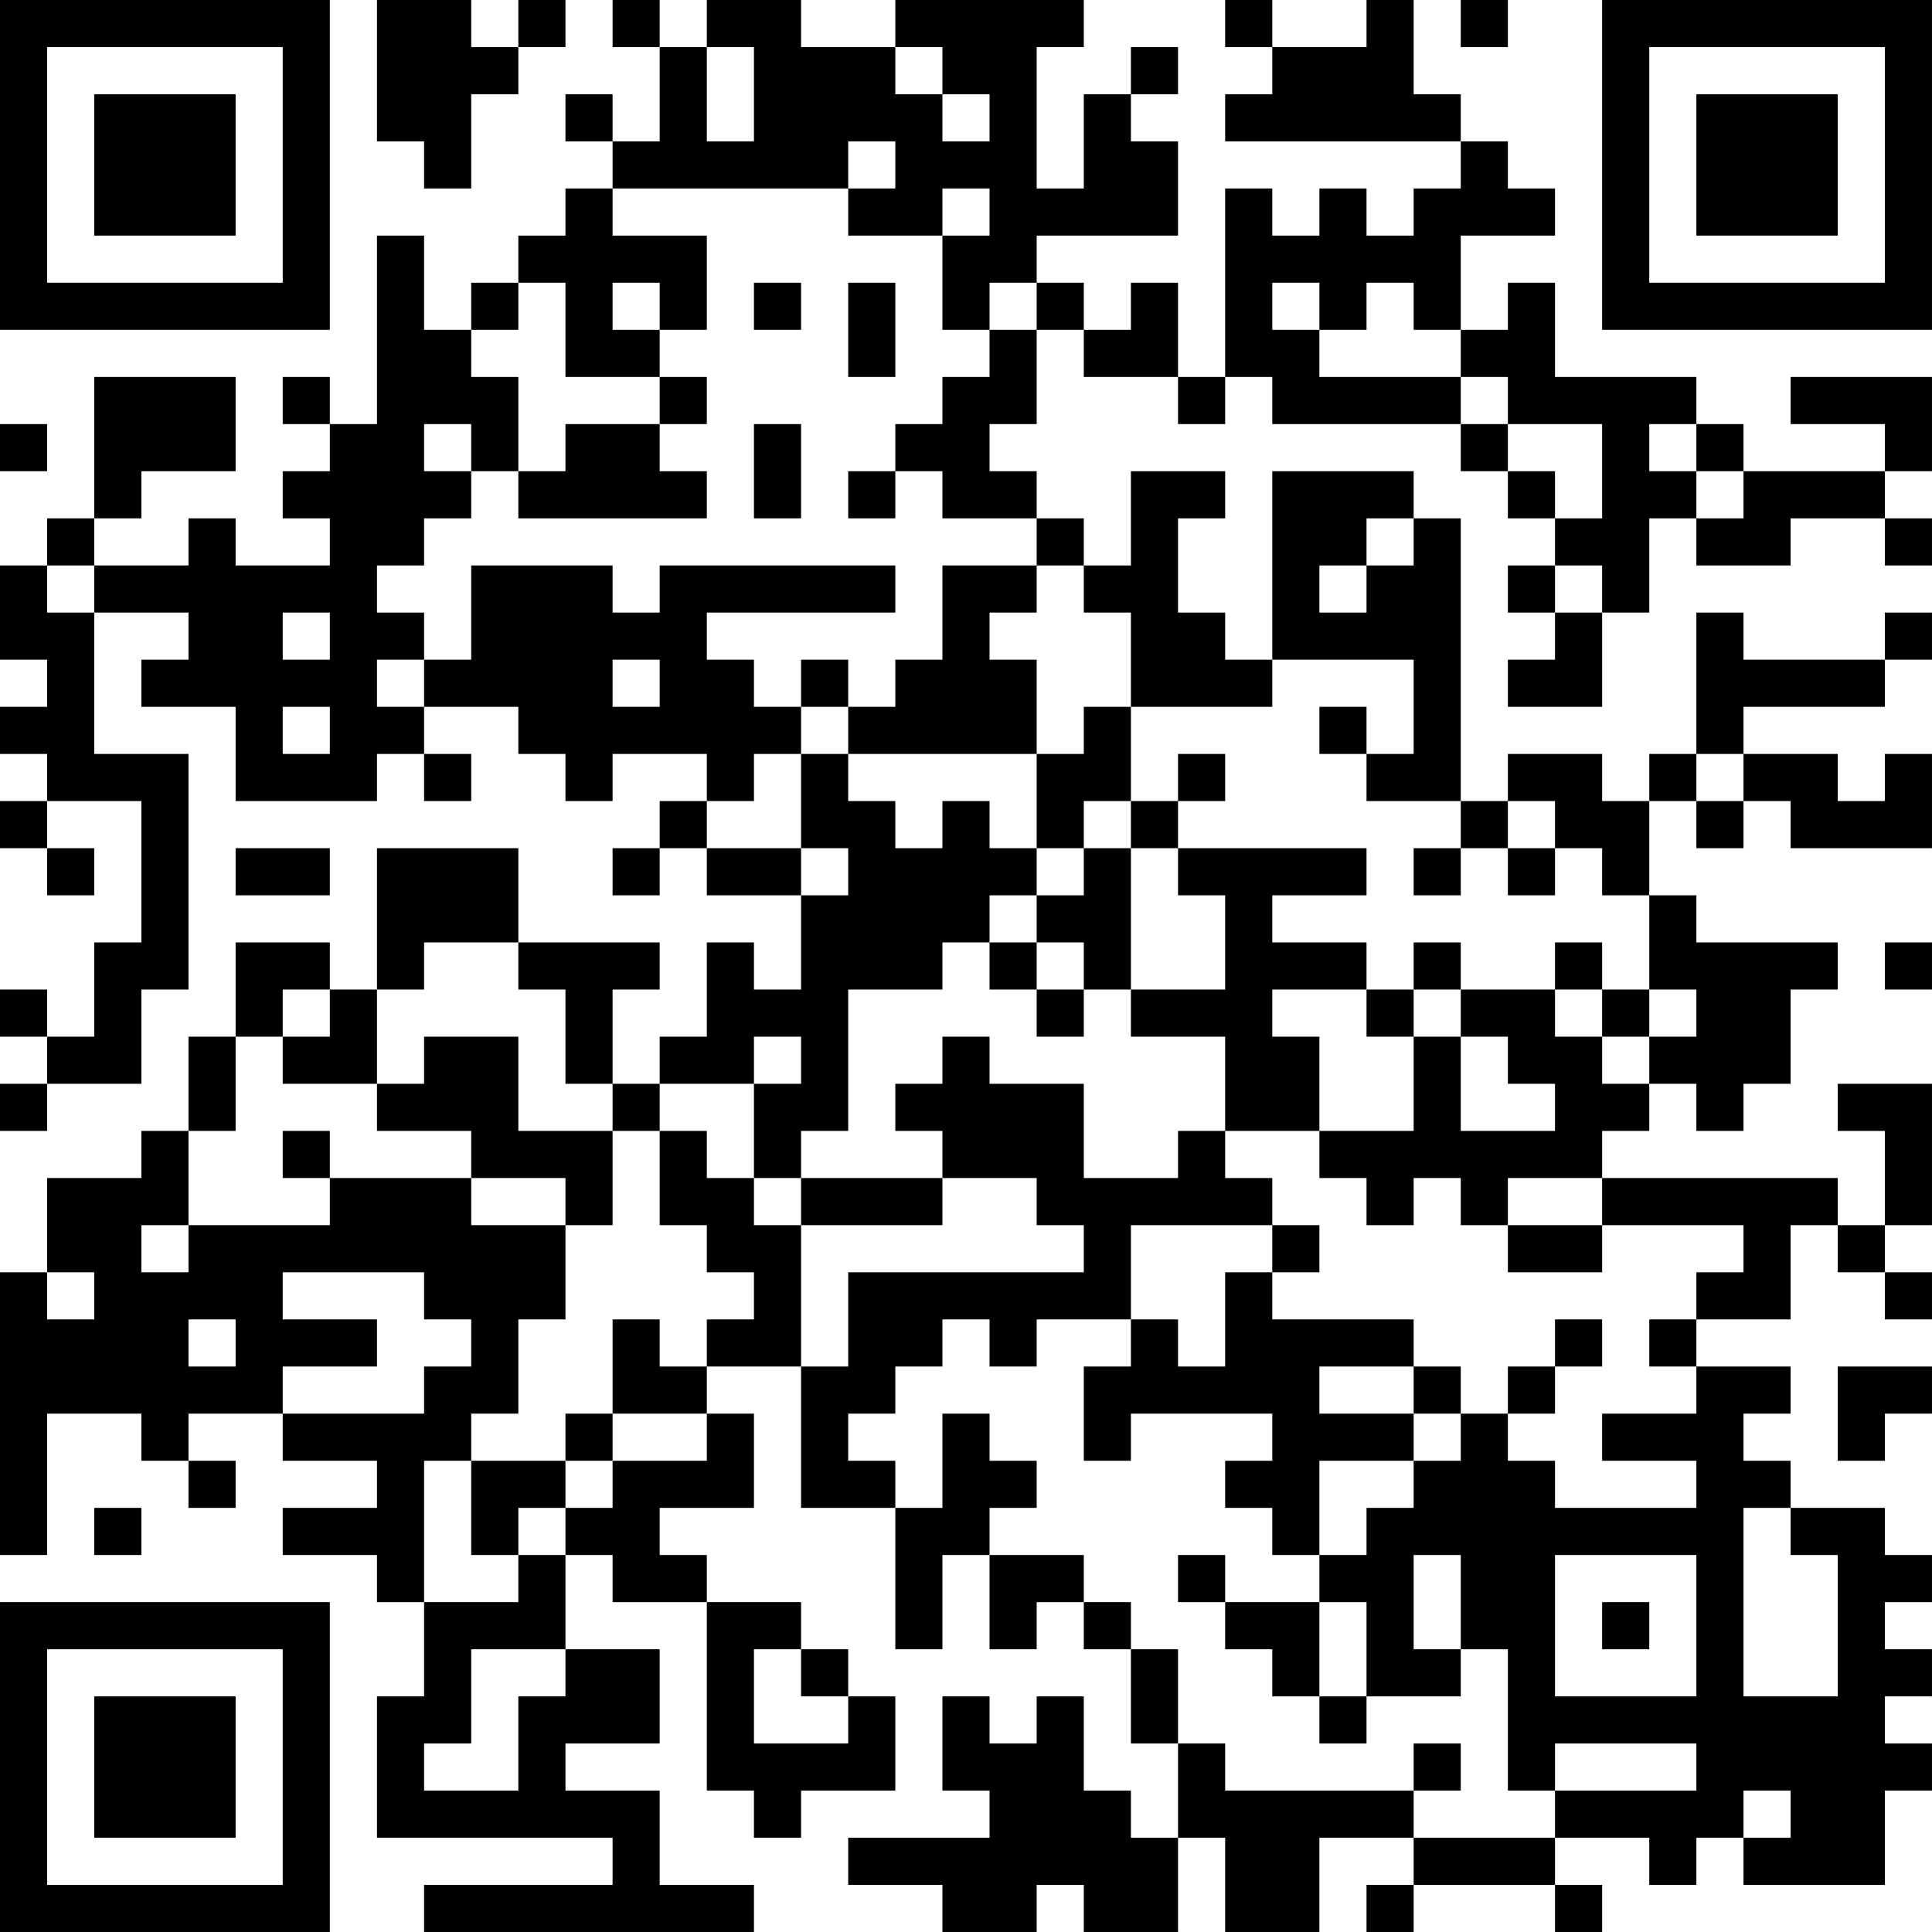 <?xml version="1.0" encoding="UTF-8"?>
<svg xmlns="http://www.w3.org/2000/svg" version="1.1" width="200" height="200" viewBox="0 0 200 200"><rect x="0" y="0" width="200" height="200" fill="#ffffff"/><g transform="scale(4.878)"><g transform="translate(0,0)"><path fill-rule="evenodd" d="M8 0L8 3L9 3L9 4L10 4L10 2L11 2L11 1L12 1L12 0L11 0L11 1L10 1L10 0ZM13 0L13 1L14 1L14 3L13 3L13 2L12 2L12 3L13 3L13 4L12 4L12 5L11 5L11 6L10 6L10 7L9 7L9 5L8 5L8 9L7 9L7 8L6 8L6 9L7 9L7 10L6 10L6 11L7 11L7 12L5 12L5 11L4 11L4 12L2 12L2 11L3 11L3 10L5 10L5 8L2 8L2 11L1 11L1 12L0 12L0 14L1 14L1 15L0 15L0 16L1 16L1 17L0 17L0 18L1 18L1 19L2 19L2 18L1 18L1 17L3 17L3 20L2 20L2 22L1 22L1 21L0 21L0 22L1 22L1 23L0 23L0 24L1 24L1 23L3 23L3 21L4 21L4 16L2 16L2 13L4 13L4 14L3 14L3 15L5 15L5 17L8 17L8 16L9 16L9 17L10 17L10 16L9 16L9 15L11 15L11 16L12 16L12 17L13 17L13 16L15 16L15 17L14 17L14 18L13 18L13 19L14 19L14 18L15 18L15 19L17 19L17 21L16 21L16 20L15 20L15 22L14 22L14 23L13 23L13 21L14 21L14 20L11 20L11 18L8 18L8 21L7 21L7 20L5 20L5 22L4 22L4 24L3 24L3 25L1 25L1 27L0 27L0 33L1 33L1 30L3 30L3 31L4 31L4 32L5 32L5 31L4 31L4 30L6 30L6 31L8 31L8 32L6 32L6 33L8 33L8 34L9 34L9 36L8 36L8 39L13 39L13 40L9 40L9 41L16 41L16 40L14 40L14 38L12 38L12 37L14 37L14 35L12 35L12 33L13 33L13 34L15 34L15 38L16 38L16 39L17 39L17 38L19 38L19 36L18 36L18 35L17 35L17 34L15 34L15 33L14 33L14 32L16 32L16 30L15 30L15 29L17 29L17 32L19 32L19 35L20 35L20 33L21 33L21 35L22 35L22 34L23 34L23 35L24 35L24 37L25 37L25 39L24 39L24 38L23 38L23 36L22 36L22 37L21 37L21 36L20 36L20 38L21 38L21 39L18 39L18 40L20 40L20 41L22 41L22 40L23 40L23 41L25 41L25 39L26 39L26 41L28 41L28 39L30 39L30 40L29 40L29 41L30 41L30 40L33 40L33 41L34 41L34 40L33 40L33 39L35 39L35 40L36 40L36 39L37 39L37 40L40 40L40 38L41 38L41 37L40 37L40 36L41 36L41 35L40 35L40 34L41 34L41 33L40 33L40 32L38 32L38 31L37 31L37 30L38 30L38 29L36 29L36 28L38 28L38 26L39 26L39 27L40 27L40 28L41 28L41 27L40 27L40 26L41 26L41 23L39 23L39 24L40 24L40 26L39 26L39 25L34 25L34 24L35 24L35 23L36 23L36 24L37 24L37 23L38 23L38 21L39 21L39 20L36 20L36 19L35 19L35 17L36 17L36 18L37 18L37 17L38 17L38 18L41 18L41 16L40 16L40 17L39 17L39 16L37 16L37 15L40 15L40 14L41 14L41 13L40 13L40 14L37 14L37 13L36 13L36 16L35 16L35 17L34 17L34 16L32 16L32 17L31 17L31 11L30 11L30 10L27 10L27 14L26 14L26 13L25 13L25 11L26 11L26 10L24 10L24 12L23 12L23 11L22 11L22 10L21 10L21 9L22 9L22 7L23 7L23 8L25 8L25 9L26 9L26 8L27 8L27 9L31 9L31 10L32 10L32 11L33 11L33 12L32 12L32 13L33 13L33 14L32 14L32 15L34 15L34 13L35 13L35 11L36 11L36 12L38 12L38 11L40 11L40 12L41 12L41 11L40 11L40 10L41 10L41 8L38 8L38 9L40 9L40 10L37 10L37 9L36 9L36 8L33 8L33 6L32 6L32 7L31 7L31 5L33 5L33 4L32 4L32 3L31 3L31 2L30 2L30 0L29 0L29 1L27 1L27 0L26 0L26 1L27 1L27 2L26 2L26 3L31 3L31 4L30 4L30 5L29 5L29 4L28 4L28 5L27 5L27 4L26 4L26 8L25 8L25 6L24 6L24 7L23 7L23 6L22 6L22 5L25 5L25 3L24 3L24 2L25 2L25 1L24 1L24 2L23 2L23 4L22 4L22 1L23 1L23 0L19 0L19 1L17 1L17 0L15 0L15 1L14 1L14 0ZM31 0L31 1L32 1L32 0ZM15 1L15 3L16 3L16 1ZM19 1L19 2L20 2L20 3L21 3L21 2L20 2L20 1ZM18 3L18 4L13 4L13 5L15 5L15 7L14 7L14 6L13 6L13 7L14 7L14 8L12 8L12 6L11 6L11 7L10 7L10 8L11 8L11 10L10 10L10 9L9 9L9 10L10 10L10 11L9 11L9 12L8 12L8 13L9 13L9 14L8 14L8 15L9 15L9 14L10 14L10 12L13 12L13 13L14 13L14 12L19 12L19 13L15 13L15 14L16 14L16 15L17 15L17 16L16 16L16 17L15 17L15 18L17 18L17 19L18 19L18 18L17 18L17 16L18 16L18 17L19 17L19 18L20 18L20 17L21 17L21 18L22 18L22 19L21 19L21 20L20 20L20 21L18 21L18 24L17 24L17 25L16 25L16 23L17 23L17 22L16 22L16 23L14 23L14 24L13 24L13 23L12 23L12 21L11 21L11 20L9 20L9 21L8 21L8 23L6 23L6 22L7 22L7 21L6 21L6 22L5 22L5 24L4 24L4 26L3 26L3 27L4 27L4 26L7 26L7 25L10 25L10 26L12 26L12 28L11 28L11 30L10 30L10 31L9 31L9 34L11 34L11 33L12 33L12 32L13 32L13 31L15 31L15 30L13 30L13 28L14 28L14 29L15 29L15 28L16 28L16 27L15 27L15 26L14 26L14 24L15 24L15 25L16 25L16 26L17 26L17 29L18 29L18 27L23 27L23 26L22 26L22 25L20 25L20 24L19 24L19 23L20 23L20 22L21 22L21 23L23 23L23 25L25 25L25 24L26 24L26 25L27 25L27 26L24 26L24 28L22 28L22 29L21 29L21 28L20 28L20 29L19 29L19 30L18 30L18 31L19 31L19 32L20 32L20 30L21 30L21 31L22 31L22 32L21 32L21 33L23 33L23 34L24 34L24 35L25 35L25 37L26 37L26 38L30 38L30 39L33 39L33 38L36 38L36 37L33 37L33 38L32 38L32 35L31 35L31 33L30 33L30 35L31 35L31 36L29 36L29 34L28 34L28 33L29 33L29 32L30 32L30 31L31 31L31 30L32 30L32 31L33 31L33 32L36 32L36 31L34 31L34 30L36 30L36 29L35 29L35 28L36 28L36 27L37 27L37 26L34 26L34 25L32 25L32 26L31 26L31 25L30 25L30 26L29 26L29 25L28 25L28 24L30 24L30 22L31 22L31 24L33 24L33 23L32 23L32 22L31 22L31 21L33 21L33 22L34 22L34 23L35 23L35 22L36 22L36 21L35 21L35 19L34 19L34 18L33 18L33 17L32 17L32 18L31 18L31 17L29 17L29 16L30 16L30 14L27 14L27 15L24 15L24 13L23 13L23 12L22 12L22 11L20 11L20 10L19 10L19 9L20 9L20 8L21 8L21 7L22 7L22 6L21 6L21 7L20 7L20 5L21 5L21 4L20 4L20 5L18 5L18 4L19 4L19 3ZM16 6L16 7L17 7L17 6ZM18 6L18 8L19 8L19 6ZM27 6L27 7L28 7L28 8L31 8L31 9L32 9L32 10L33 10L33 11L34 11L34 9L32 9L32 8L31 8L31 7L30 7L30 6L29 6L29 7L28 7L28 6ZM14 8L14 9L12 9L12 10L11 10L11 11L15 11L15 10L14 10L14 9L15 9L15 8ZM0 9L0 10L1 10L1 9ZM16 9L16 11L17 11L17 9ZM35 9L35 10L36 10L36 11L37 11L37 10L36 10L36 9ZM18 10L18 11L19 11L19 10ZM29 11L29 12L28 12L28 13L29 13L29 12L30 12L30 11ZM1 12L1 13L2 13L2 12ZM20 12L20 14L19 14L19 15L18 15L18 14L17 14L17 15L18 15L18 16L22 16L22 18L23 18L23 19L22 19L22 20L21 20L21 21L22 21L22 22L23 22L23 21L24 21L24 22L26 22L26 24L28 24L28 22L27 22L27 21L29 21L29 22L30 22L30 21L31 21L31 20L30 20L30 21L29 21L29 20L27 20L27 19L29 19L29 18L25 18L25 17L26 17L26 16L25 16L25 17L24 17L24 15L23 15L23 16L22 16L22 14L21 14L21 13L22 13L22 12ZM33 12L33 13L34 13L34 12ZM6 13L6 14L7 14L7 13ZM13 14L13 15L14 15L14 14ZM6 15L6 16L7 16L7 15ZM28 15L28 16L29 16L29 15ZM36 16L36 17L37 17L37 16ZM23 17L23 18L24 18L24 21L26 21L26 19L25 19L25 18L24 18L24 17ZM5 18L5 19L7 19L7 18ZM30 18L30 19L31 19L31 18ZM32 18L32 19L33 19L33 18ZM22 20L22 21L23 21L23 20ZM33 20L33 21L34 21L34 22L35 22L35 21L34 21L34 20ZM40 20L40 21L41 21L41 20ZM9 22L9 23L8 23L8 24L10 24L10 25L12 25L12 26L13 26L13 24L11 24L11 22ZM6 24L6 25L7 25L7 24ZM17 25L17 26L20 26L20 25ZM27 26L27 27L26 27L26 29L25 29L25 28L24 28L24 29L23 29L23 31L24 31L24 30L27 30L27 31L26 31L26 32L27 32L27 33L28 33L28 31L30 31L30 30L31 30L31 29L30 29L30 28L27 28L27 27L28 27L28 26ZM32 26L32 27L34 27L34 26ZM1 27L1 28L2 28L2 27ZM6 27L6 28L8 28L8 29L6 29L6 30L9 30L9 29L10 29L10 28L9 28L9 27ZM4 28L4 29L5 29L5 28ZM33 28L33 29L32 29L32 30L33 30L33 29L34 29L34 28ZM28 29L28 30L30 30L30 29ZM39 29L39 31L40 31L40 30L41 30L41 29ZM12 30L12 31L10 31L10 33L11 33L11 32L12 32L12 31L13 31L13 30ZM2 32L2 33L3 33L3 32ZM37 32L37 36L39 36L39 33L38 33L38 32ZM25 33L25 34L26 34L26 35L27 35L27 36L28 36L28 37L29 37L29 36L28 36L28 34L26 34L26 33ZM33 33L33 36L36 36L36 33ZM34 34L34 35L35 35L35 34ZM10 35L10 37L9 37L9 38L11 38L11 36L12 36L12 35ZM16 35L16 37L18 37L18 36L17 36L17 35ZM30 37L30 38L31 38L31 37ZM37 38L37 39L38 39L38 38ZM0 0L0 7L7 7L7 0ZM1 1L1 6L6 6L6 1ZM2 2L2 5L5 5L5 2ZM34 0L34 7L41 7L41 0ZM35 1L35 6L40 6L40 1ZM36 2L36 5L39 5L39 2ZM0 34L0 41L7 41L7 34ZM1 35L1 40L6 40L6 35ZM2 36L2 39L5 39L5 36Z" fill="#000000"/></g></g></svg>
